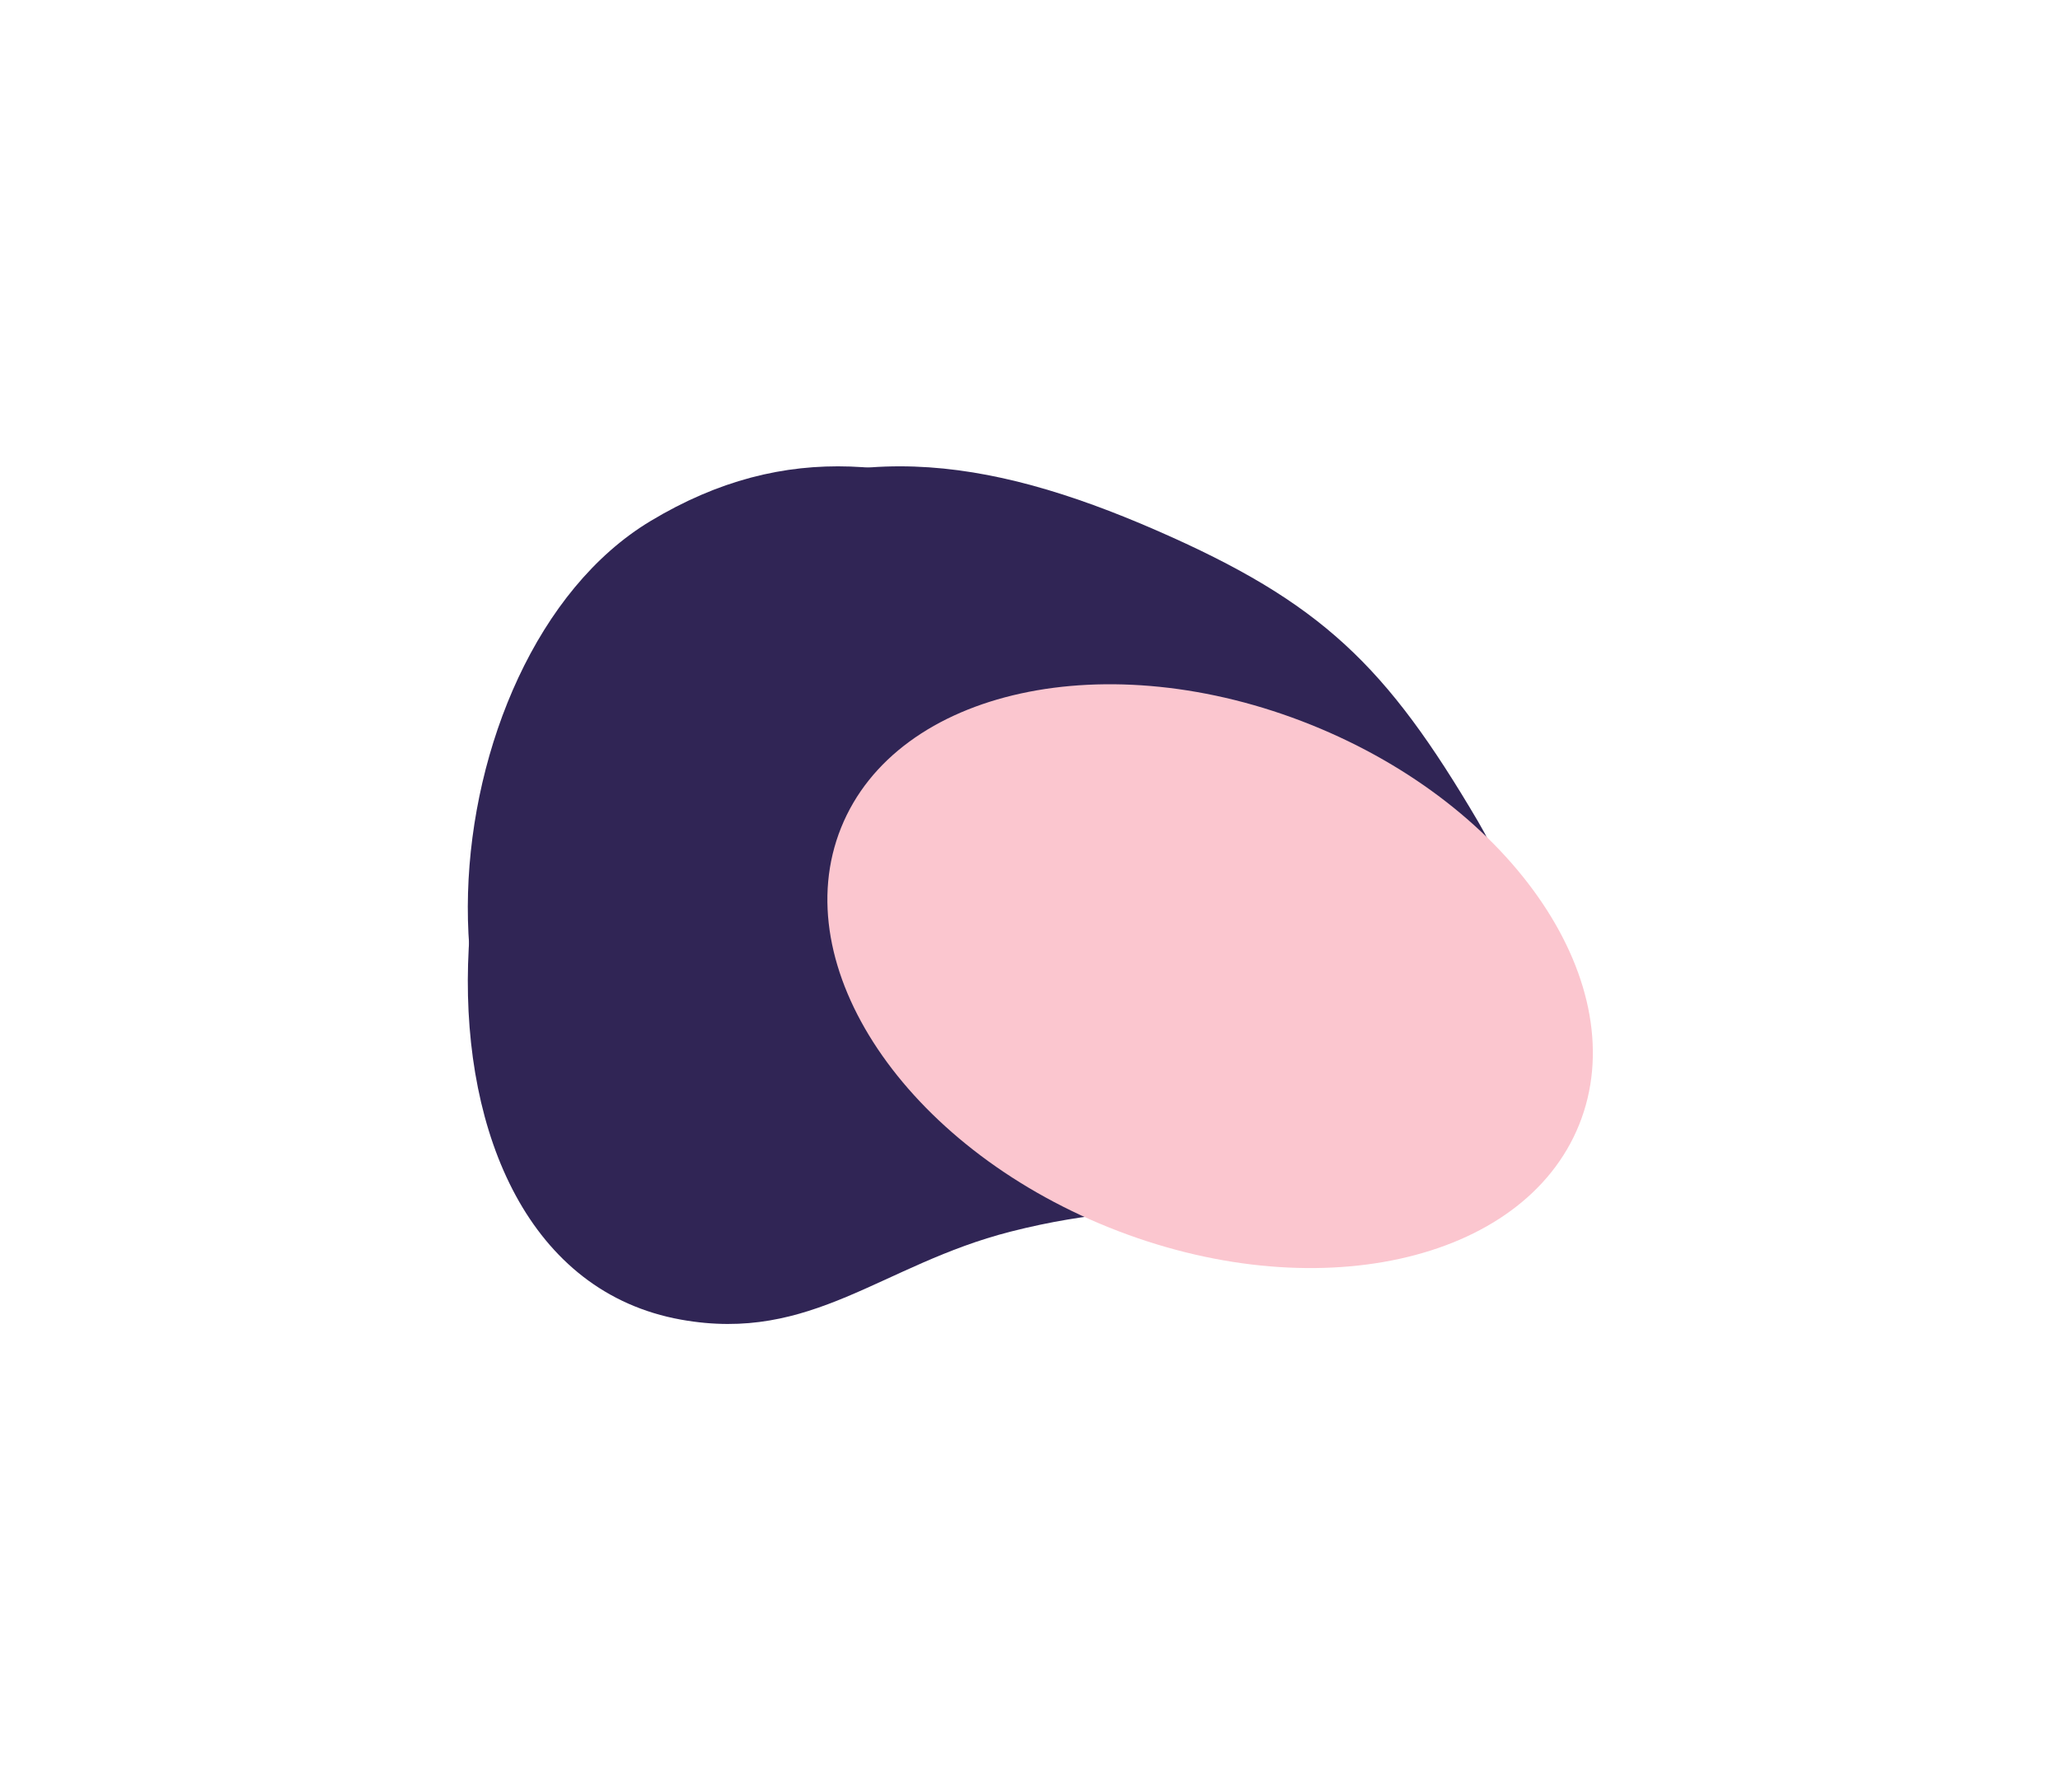 <svg width="753" height="655" viewBox="0 0 753 655" fill="none" xmlns="http://www.w3.org/2000/svg">
<g filter="url(#filter0_f_3_13)">
<path d="M369.387 450.257C322.205 462.295 296.844 491.047 248.92 482.423C137.974 462.457 152.328 251.943 248.92 193.84C307.039 158.88 360.427 166.746 422.605 193.84C483.269 220.275 506.775 243.378 540.327 300.401C552.526 321.134 566.809 360.04 559.236 387.906C550.598 419.687 525.956 434.442 493.665 440.957C460.423 447.665 427.943 435.317 369.387 450.257Z" fill="#302555"/>
</g>
<g filter="url(#filter1_f_3_13)">
<path d="M340.96 410.233C300.539 420.549 278.812 445.189 237.755 437.798C142.706 420.688 155.003 240.289 237.755 190.498C287.547 160.539 333.285 167.279 386.554 190.498C438.524 213.151 458.662 232.949 487.407 281.815C497.858 299.582 510.094 332.923 503.606 356.802C496.207 384.036 475.095 396.681 447.431 402.264C418.952 408.012 391.126 397.431 340.96 410.233Z" fill="#302555"/>
</g>
<g filter="url(#filter2_f_3_13)">
<path d="M479.294 264.991C404.791 235.024 327.851 251.864 307.442 302.603C287.034 353.342 330.886 418.767 405.388 448.734C479.891 478.7 556.831 461.86 577.24 411.121C597.648 360.382 553.796 294.957 479.294 264.991Z" fill="#FBC6CF"/>
</g>
<defs>
<filter id="filter0_f_3_13" x="0.818" y="0.295" width="730.715" height="653.898" filterUnits="userSpaceOnUse" color-interpolation-filters="sRGB">
<feFlood flood-opacity="0" result="BackgroundImageFix"/>
<feBlend mode="normal" in="SourceGraphic" in2="BackgroundImageFix" result="shape"/>
<feGaussianBlur stdDeviation="85.091" result="effect1_foregroundBlur_3_13"/>
</filter>
<filter id="filter1_f_3_13" x="0.818" y="0.295" width="674.782" height="609.046" filterUnits="userSpaceOnUse" color-interpolation-filters="sRGB">
<feFlood flood-opacity="0" result="BackgroundImageFix"/>
<feBlend mode="normal" in="SourceGraphic" in2="BackgroundImageFix" result="shape"/>
<feGaussianBlur stdDeviation="85.091" result="effect1_foregroundBlur_3_13"/>
</filter>
<filter id="filter2_f_3_13" x="132.255" y="79.965" width="620.172" height="553.794" filterUnits="userSpaceOnUse" color-interpolation-filters="sRGB">
<feFlood flood-opacity="0" result="BackgroundImageFix"/>
<feBlend mode="normal" in="SourceGraphic" in2="BackgroundImageFix" result="shape"/>
<feGaussianBlur stdDeviation="85.091" result="effect1_foregroundBlur_3_13"/>
</filter>
</defs>
</svg>

